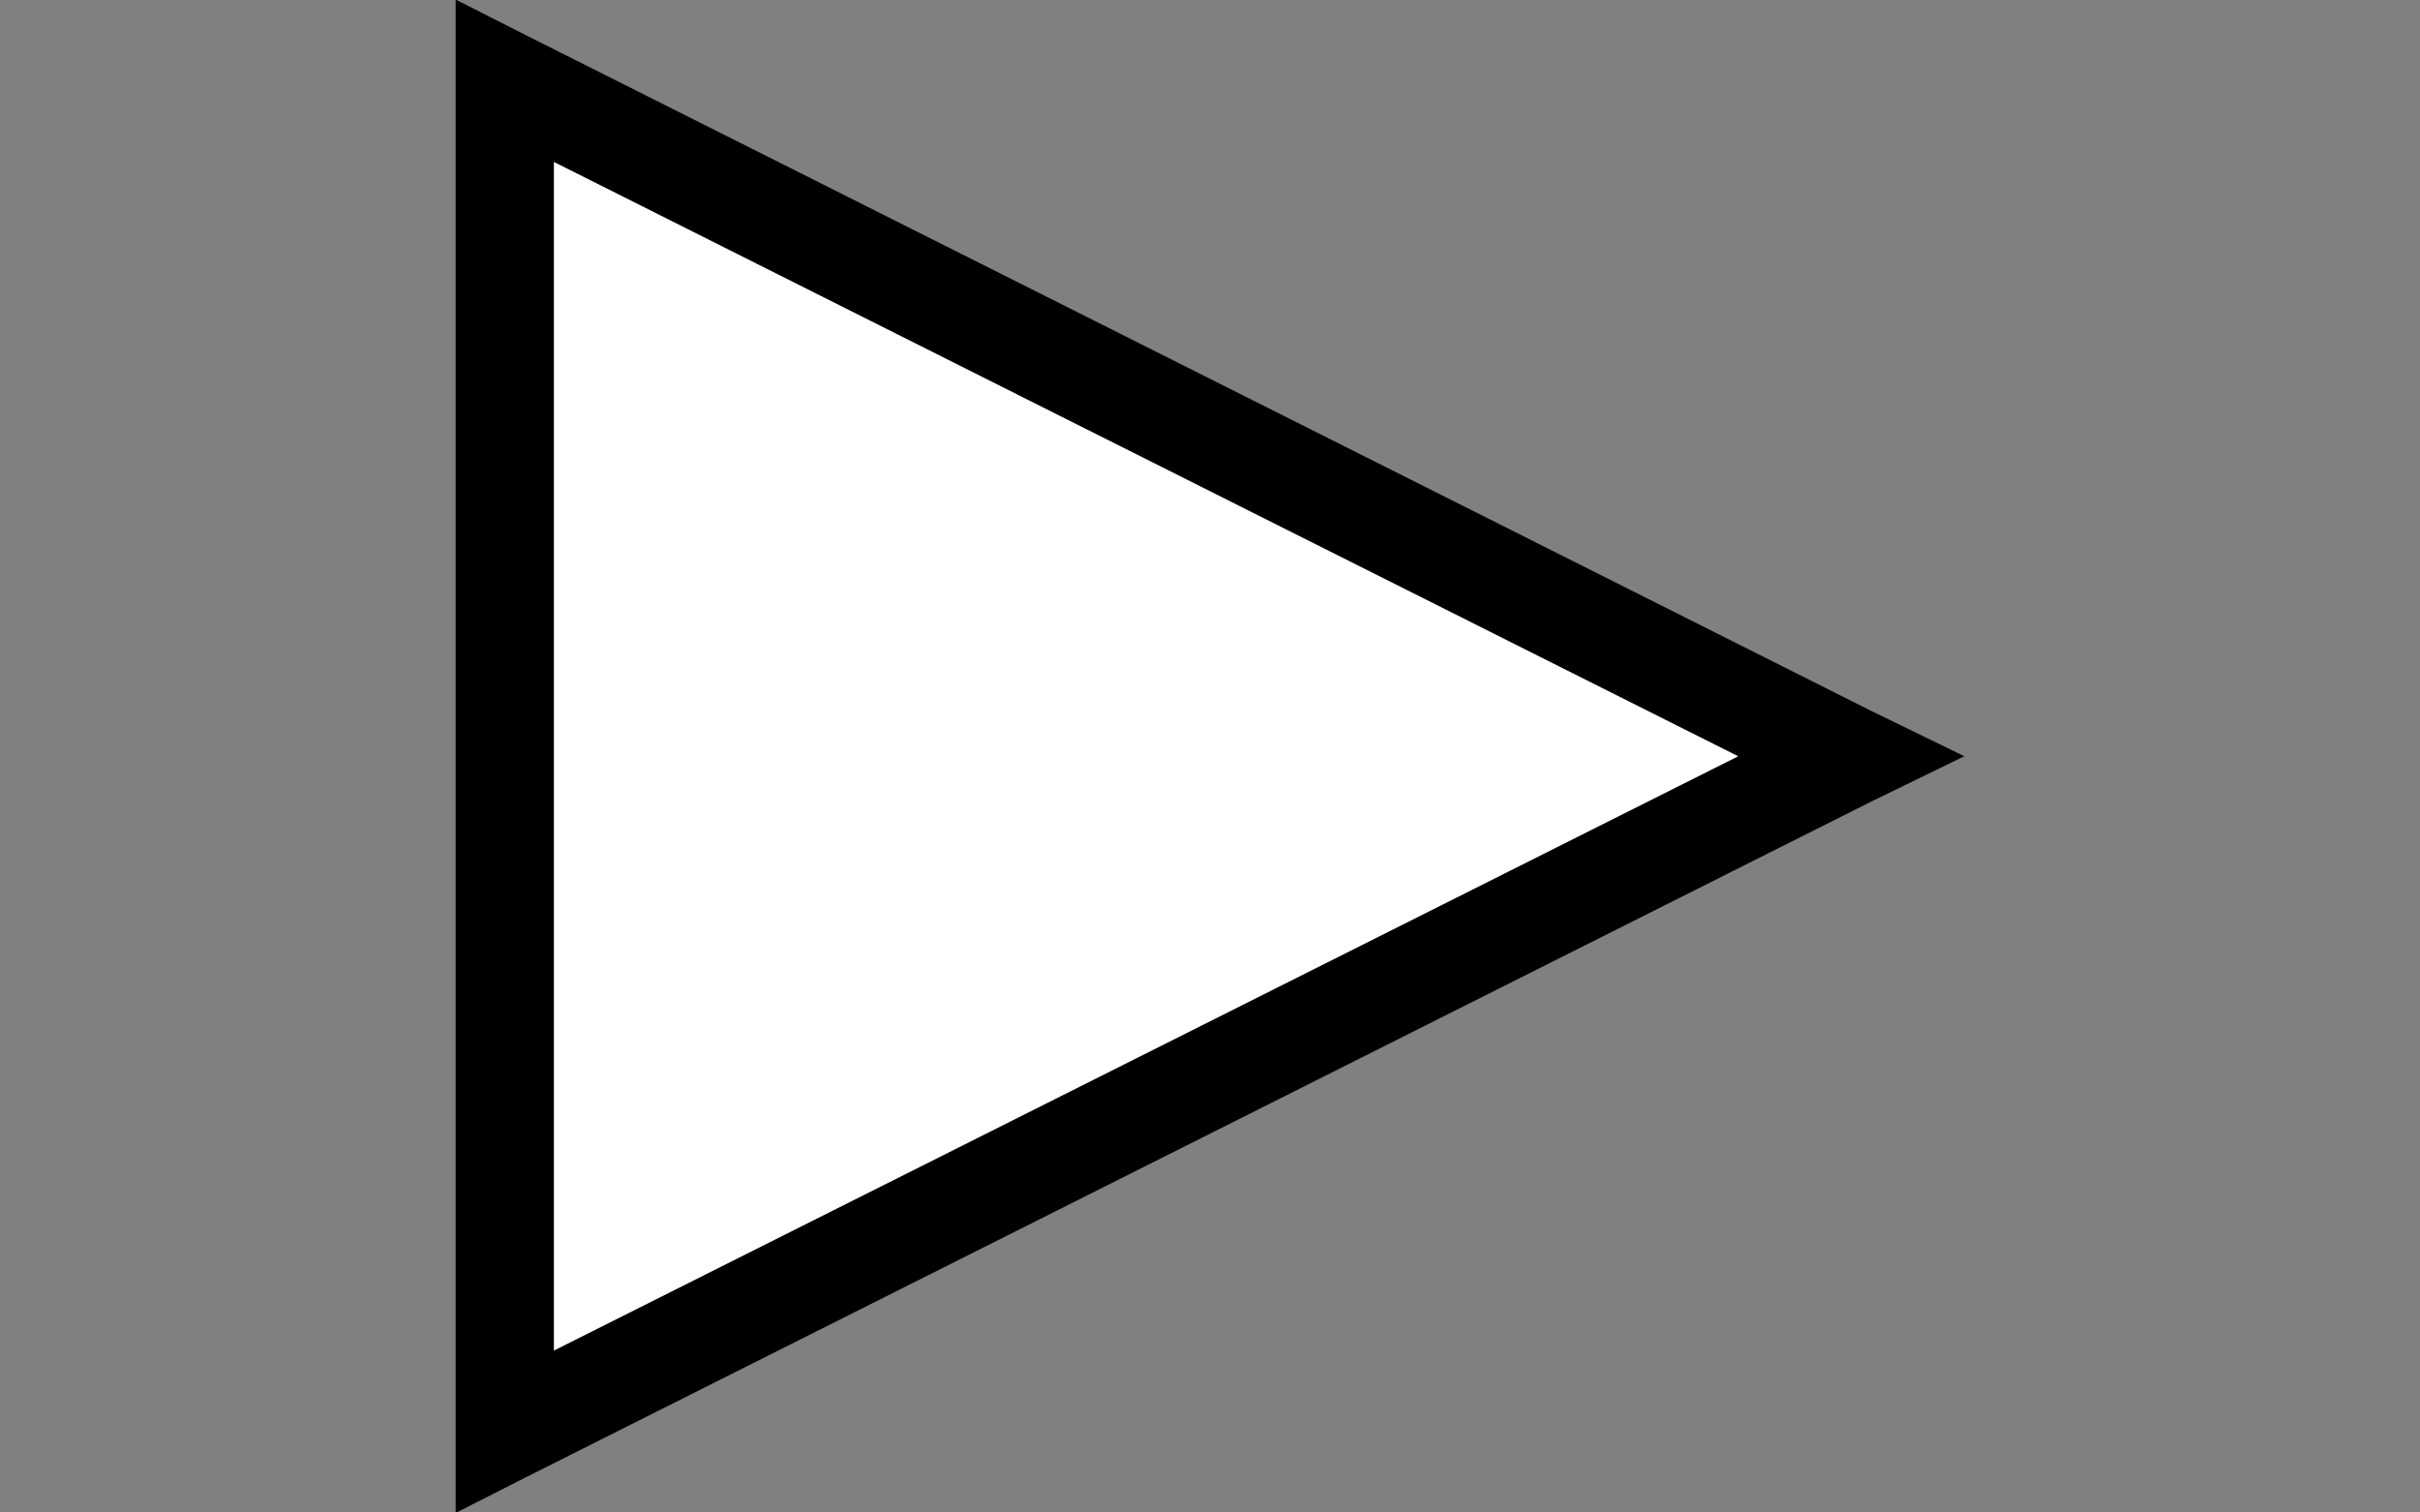 <?xml version="1.0" encoding="utf-8"?>
<!-- Generator: Adobe Illustrator 17.0.0, SVG Export Plug-In . SVG Version: 6.00 Build 0)  -->
<!DOCTYPE svg PUBLIC "-//W3C//DTD SVG 1.1//EN" "http://www.w3.org/Graphics/SVG/1.1/DTD/svg11.dtd">
<svg version="1.1"
	 id="svg2" inkscape:version="0.46" sodipodi:docname="Buffer ANSI.svg" sodipodi:version="0.32" inkscape:output_extension="org.inkscape.output.svg.inkscape" xmlns:cc="http://creativecommons.org/ns#" xmlns:dc="http://purl.org/dc/elements/1.1/" xmlns:rdf="http://www.w3.org/1999/02/22-rdf-syntax-ns#" xmlns:inkscape="http://www.inkscape.org/namespaces/inkscape" xmlns:sodipodi="http://sodipodi.sourceforge.net/DTD/sodipodi-0.dtd" xmlns:svg="http://www.w3.org/2000/svg"
	 xmlns="http://www.w3.org/2000/svg" xmlns:xlink="http://www.w3.org/1999/xlink" x="0px" y="0px" width="80px" height="50px"
	 viewBox="10 0 80 50" enable-background="new 10 0 80 50" xml:space="preserve">
<rect x="10" y="0" width="80" height="50" fill="#808080" stroke="none"/>
<defs>
	
	
		<inkscape:perspective  inkscape:persp3d-origin="25 : 10 : 1" inkscape:vp_y="0 : 1000 : 0" inkscape:vp_z="50 : 15 : 1" id="perspective2714" sodipodi:type="inkscape:persp3d" inkscape:vp_x="0 : 15 : 1">
		</inkscape:perspective>
	
		<inkscape:perspective  inkscape:persp3d-origin="0.5 : 0.33333333 : 1" inkscape:vp_y="0 : 1000 : 0" inkscape:vp_z="1 : 0.5 : 1" id="perspective2806" sodipodi:type="inkscape:persp3d" inkscape:vp_x="0 : 0.5 : 1">
		</inkscape:perspective>
	
		<inkscape:perspective  inkscape:persp3d-origin="372.04724 : 350.78739 : 1" inkscape:vp_y="0 : 1000 : 0" inkscape:vp_z="744.09448 : 526.18109 : 1" id="perspective2819" sodipodi:type="inkscape:persp3d" inkscape:vp_x="0 : 526.18109 : 1">
		</inkscape:perspective>
	
		<inkscape:perspective  inkscape:persp3d-origin="75 : 40 : 1" inkscape:vp_y="0 : 1000 : 0" inkscape:vp_z="150 : 60 : 1" id="perspective2777" sodipodi:type="inkscape:persp3d" inkscape:vp_x="0 : 60 : 1">
		</inkscape:perspective>
	
		<inkscape:perspective  inkscape:persp3d-origin="50 : 33.333333 : 1" inkscape:vp_y="0 : 1000 : 0" inkscape:vp_z="100 : 50 : 1" id="perspective3275" sodipodi:type="inkscape:persp3d" inkscape:vp_x="0 : 50 : 1">
		</inkscape:perspective>
	
		<inkscape:perspective  inkscape:persp3d-origin="32 : 21.333333 : 1" inkscape:vp_y="0 : 1000 : 0" inkscape:vp_z="64 : 32 : 1" id="perspective5533" sodipodi:type="inkscape:persp3d" inkscape:vp_x="0 : 32 : 1">
		</inkscape:perspective>
	
		<inkscape:perspective  inkscape:persp3d-origin="25 : 16.666667 : 1" inkscape:vp_y="0 : 1000 : 0" inkscape:vp_z="50 : 25 : 1" id="perspective2557" sodipodi:type="inkscape:persp3d" inkscape:vp_x="0 : 25 : 1">
		</inkscape:perspective>
</defs>
<sodipodi:namedview  inkscape:window-x="37" inkscape:snap-bbox="true" inkscape:pageopacity="0.0" inkscape:window-height="874" inkscape:grid-bbox="true" inkscape:grid-points="true" inkscape:current-layer="layer1" inkscape:window-y="-4" inkscape:document-units="px" inkscape:pageshadow="2" inkscape:window-width="1399" id="base" borderopacity="1.0" gridtolerance="10000" bordercolor="#666666" showgrid="true" inkscape:cx="117.33914" inkscape:cy="-14.174476" pagecolor="#ffffff" inkscape:zoom="4">
	
		<inkscape:grid  type="xygrid" color="#0000ff" id="GridFromPre046Settings" spacingx="1px" visible="true" enabled="true" spacingy="1px" empopacity="0.4" empspacing="5" originy="0px" originx="0px" empcolor="#0000ff" opacity="0.2">
		</inkscape:grid>
</sodipodi:namedview>
<g id="layer1" inkscape:groupmode="layer" inkscape:label="Layer 1">
	<path id="path2638" sodipodi:nodetypes="cccccccccccccc" d="M25.063-0.015v2.686v44.658v2.686l2.336-1.186L71.856,26.5l3.081-1.5
		l-3.081-1.5L27.4,1.171L25.063-0.015z M28.314,5.358l39.142,19.643L28.314,44.643V5.358z"/>
</g>
<polyline fill="#FFFFFF" points="28.314,5.358 67.455,25.001 28.314,44.643 "/>
</svg>
